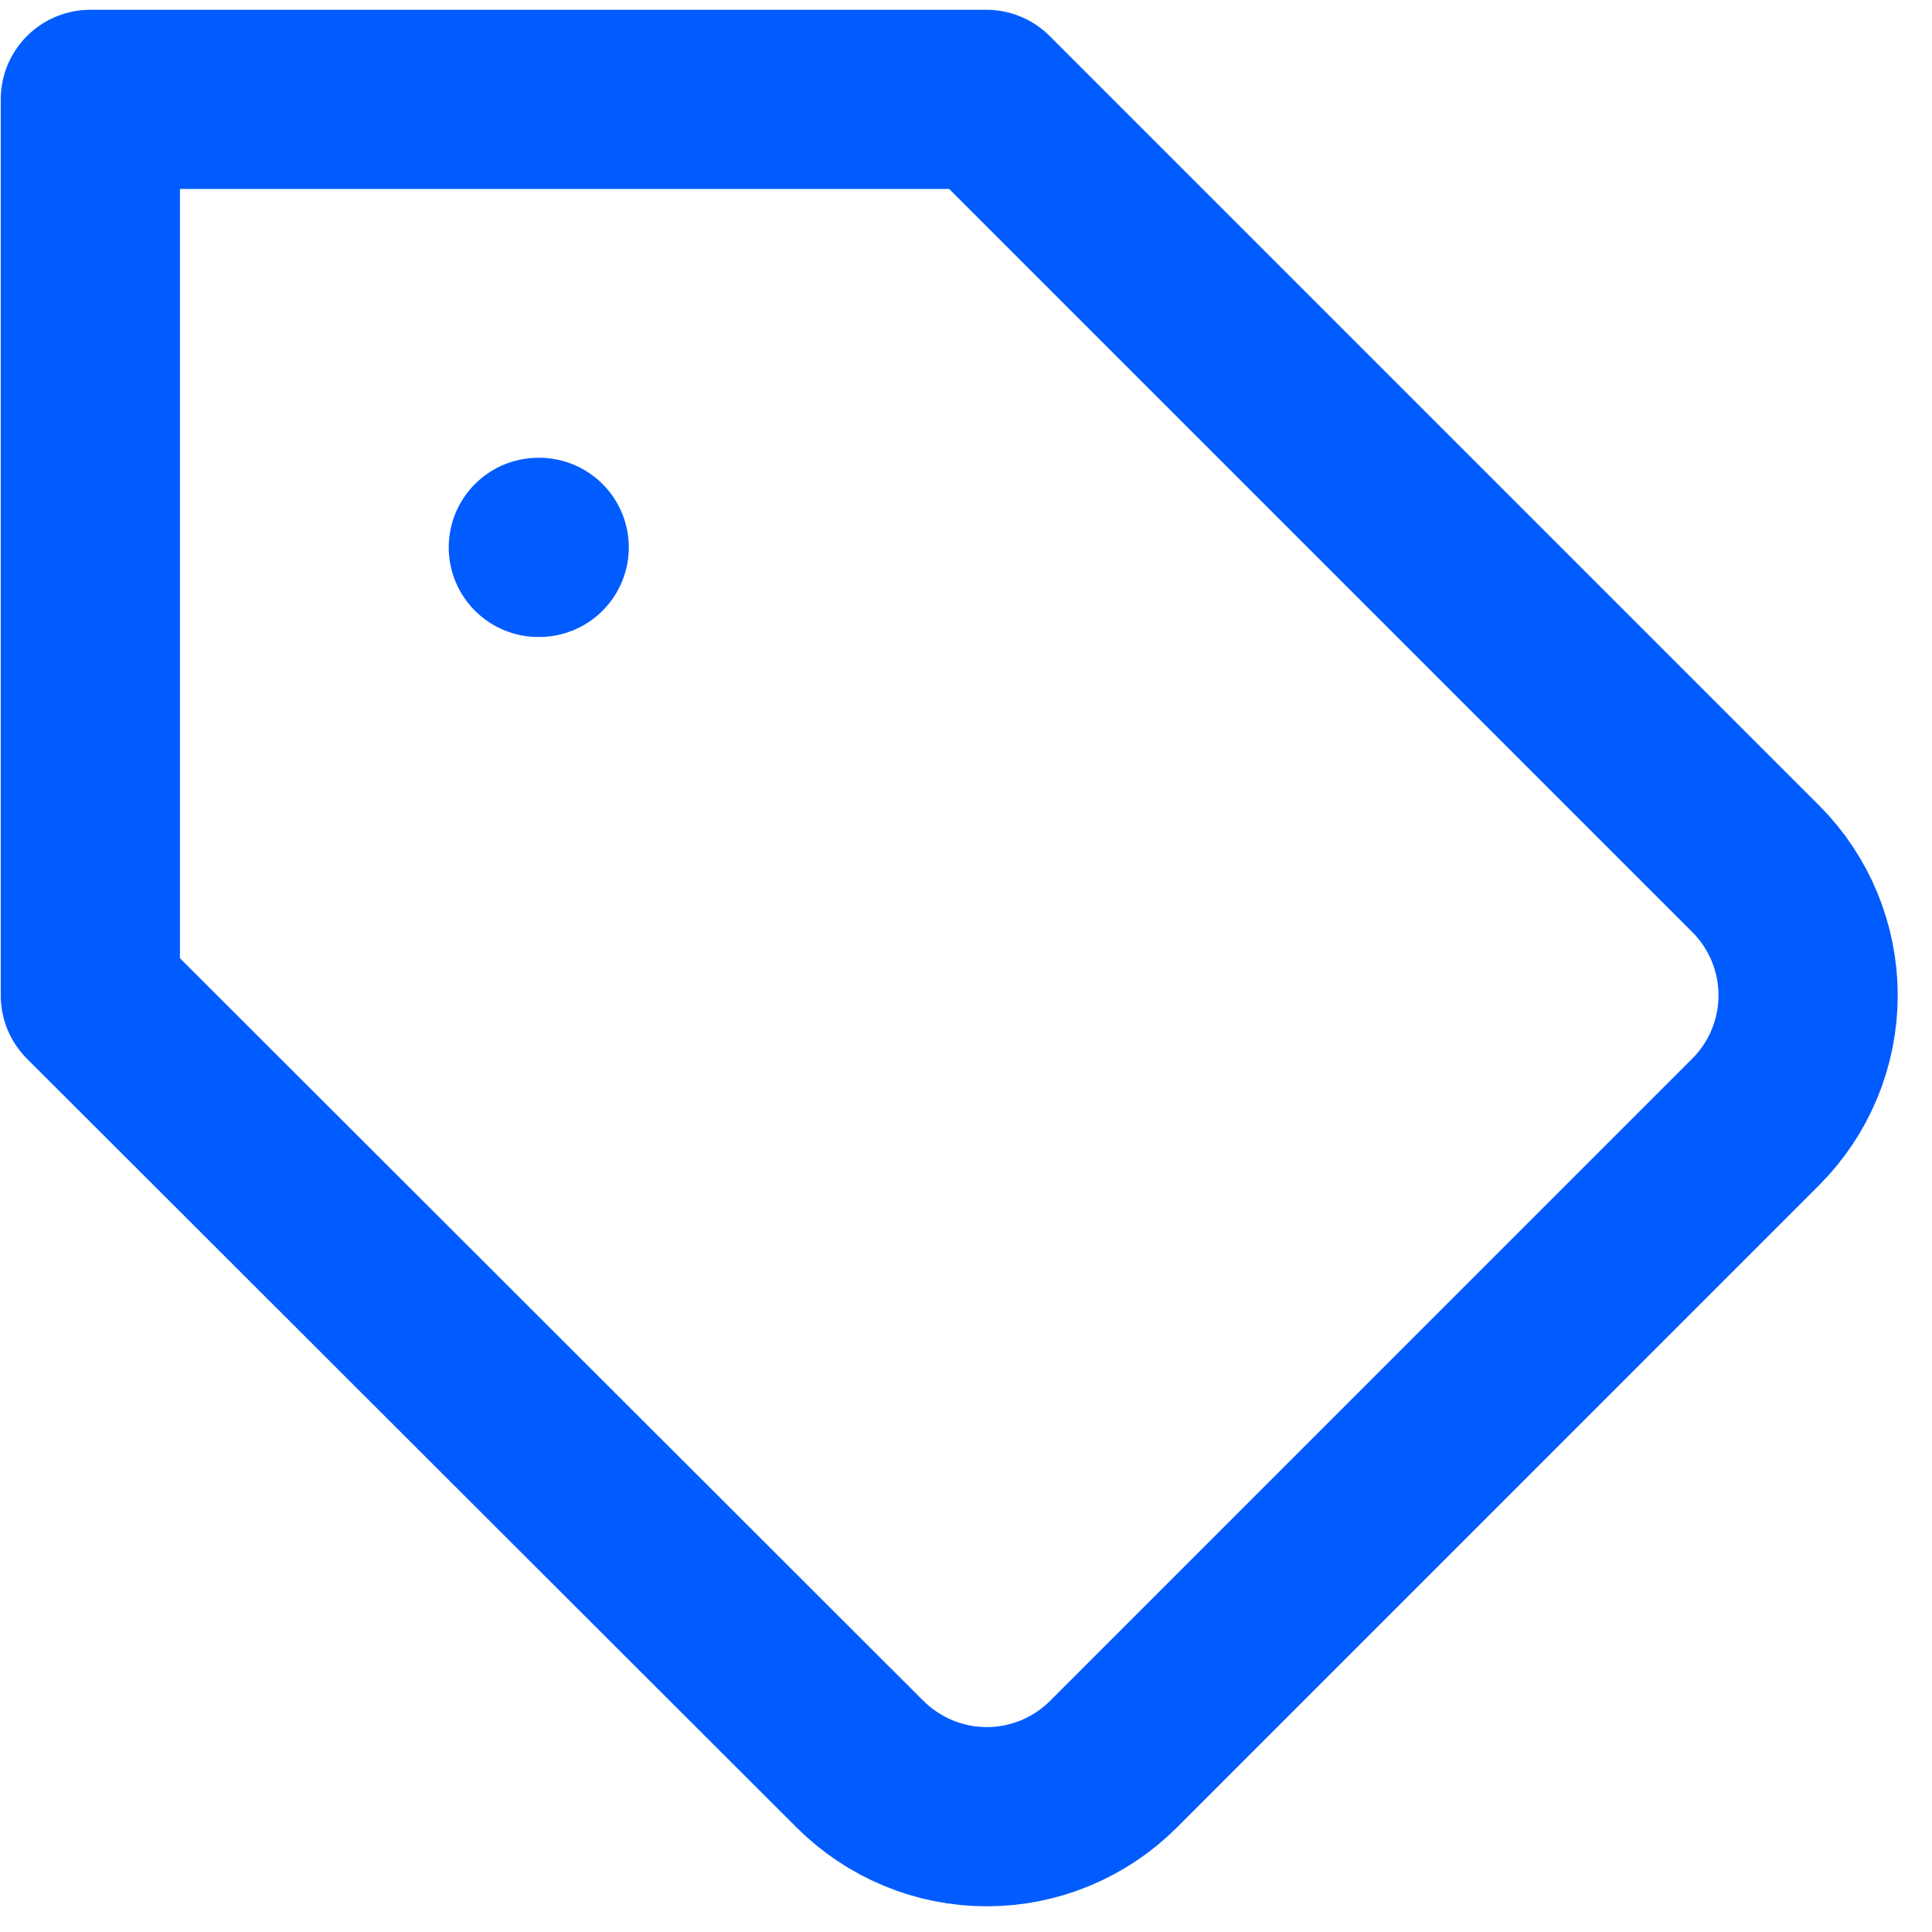 <svg width="25" height="25" viewBox="0 0 25 25" fill="none" xmlns="http://www.w3.org/2000/svg">
<path d="M22.722 14.514L14.409 22.828C14.194 23.043 13.938 23.214 13.657 23.331C13.375 23.448 13.074 23.508 12.769 23.508C12.464 23.508 12.162 23.448 11.881 23.331C11.599 23.214 11.344 23.043 11.128 22.828L1.169 12.88V1.286H12.763L22.722 11.245C23.154 11.679 23.397 12.267 23.397 12.88C23.397 13.492 23.154 14.08 22.722 14.514V14.514Z" stroke="#015CFF" stroke-width="2.319" stroke-linecap="round" stroke-linejoin="round"/>
<path d="M6.966 7.083H6.977" stroke="#015CFF" stroke-width="2.319" stroke-linecap="round" stroke-linejoin="round"/>
</svg>
